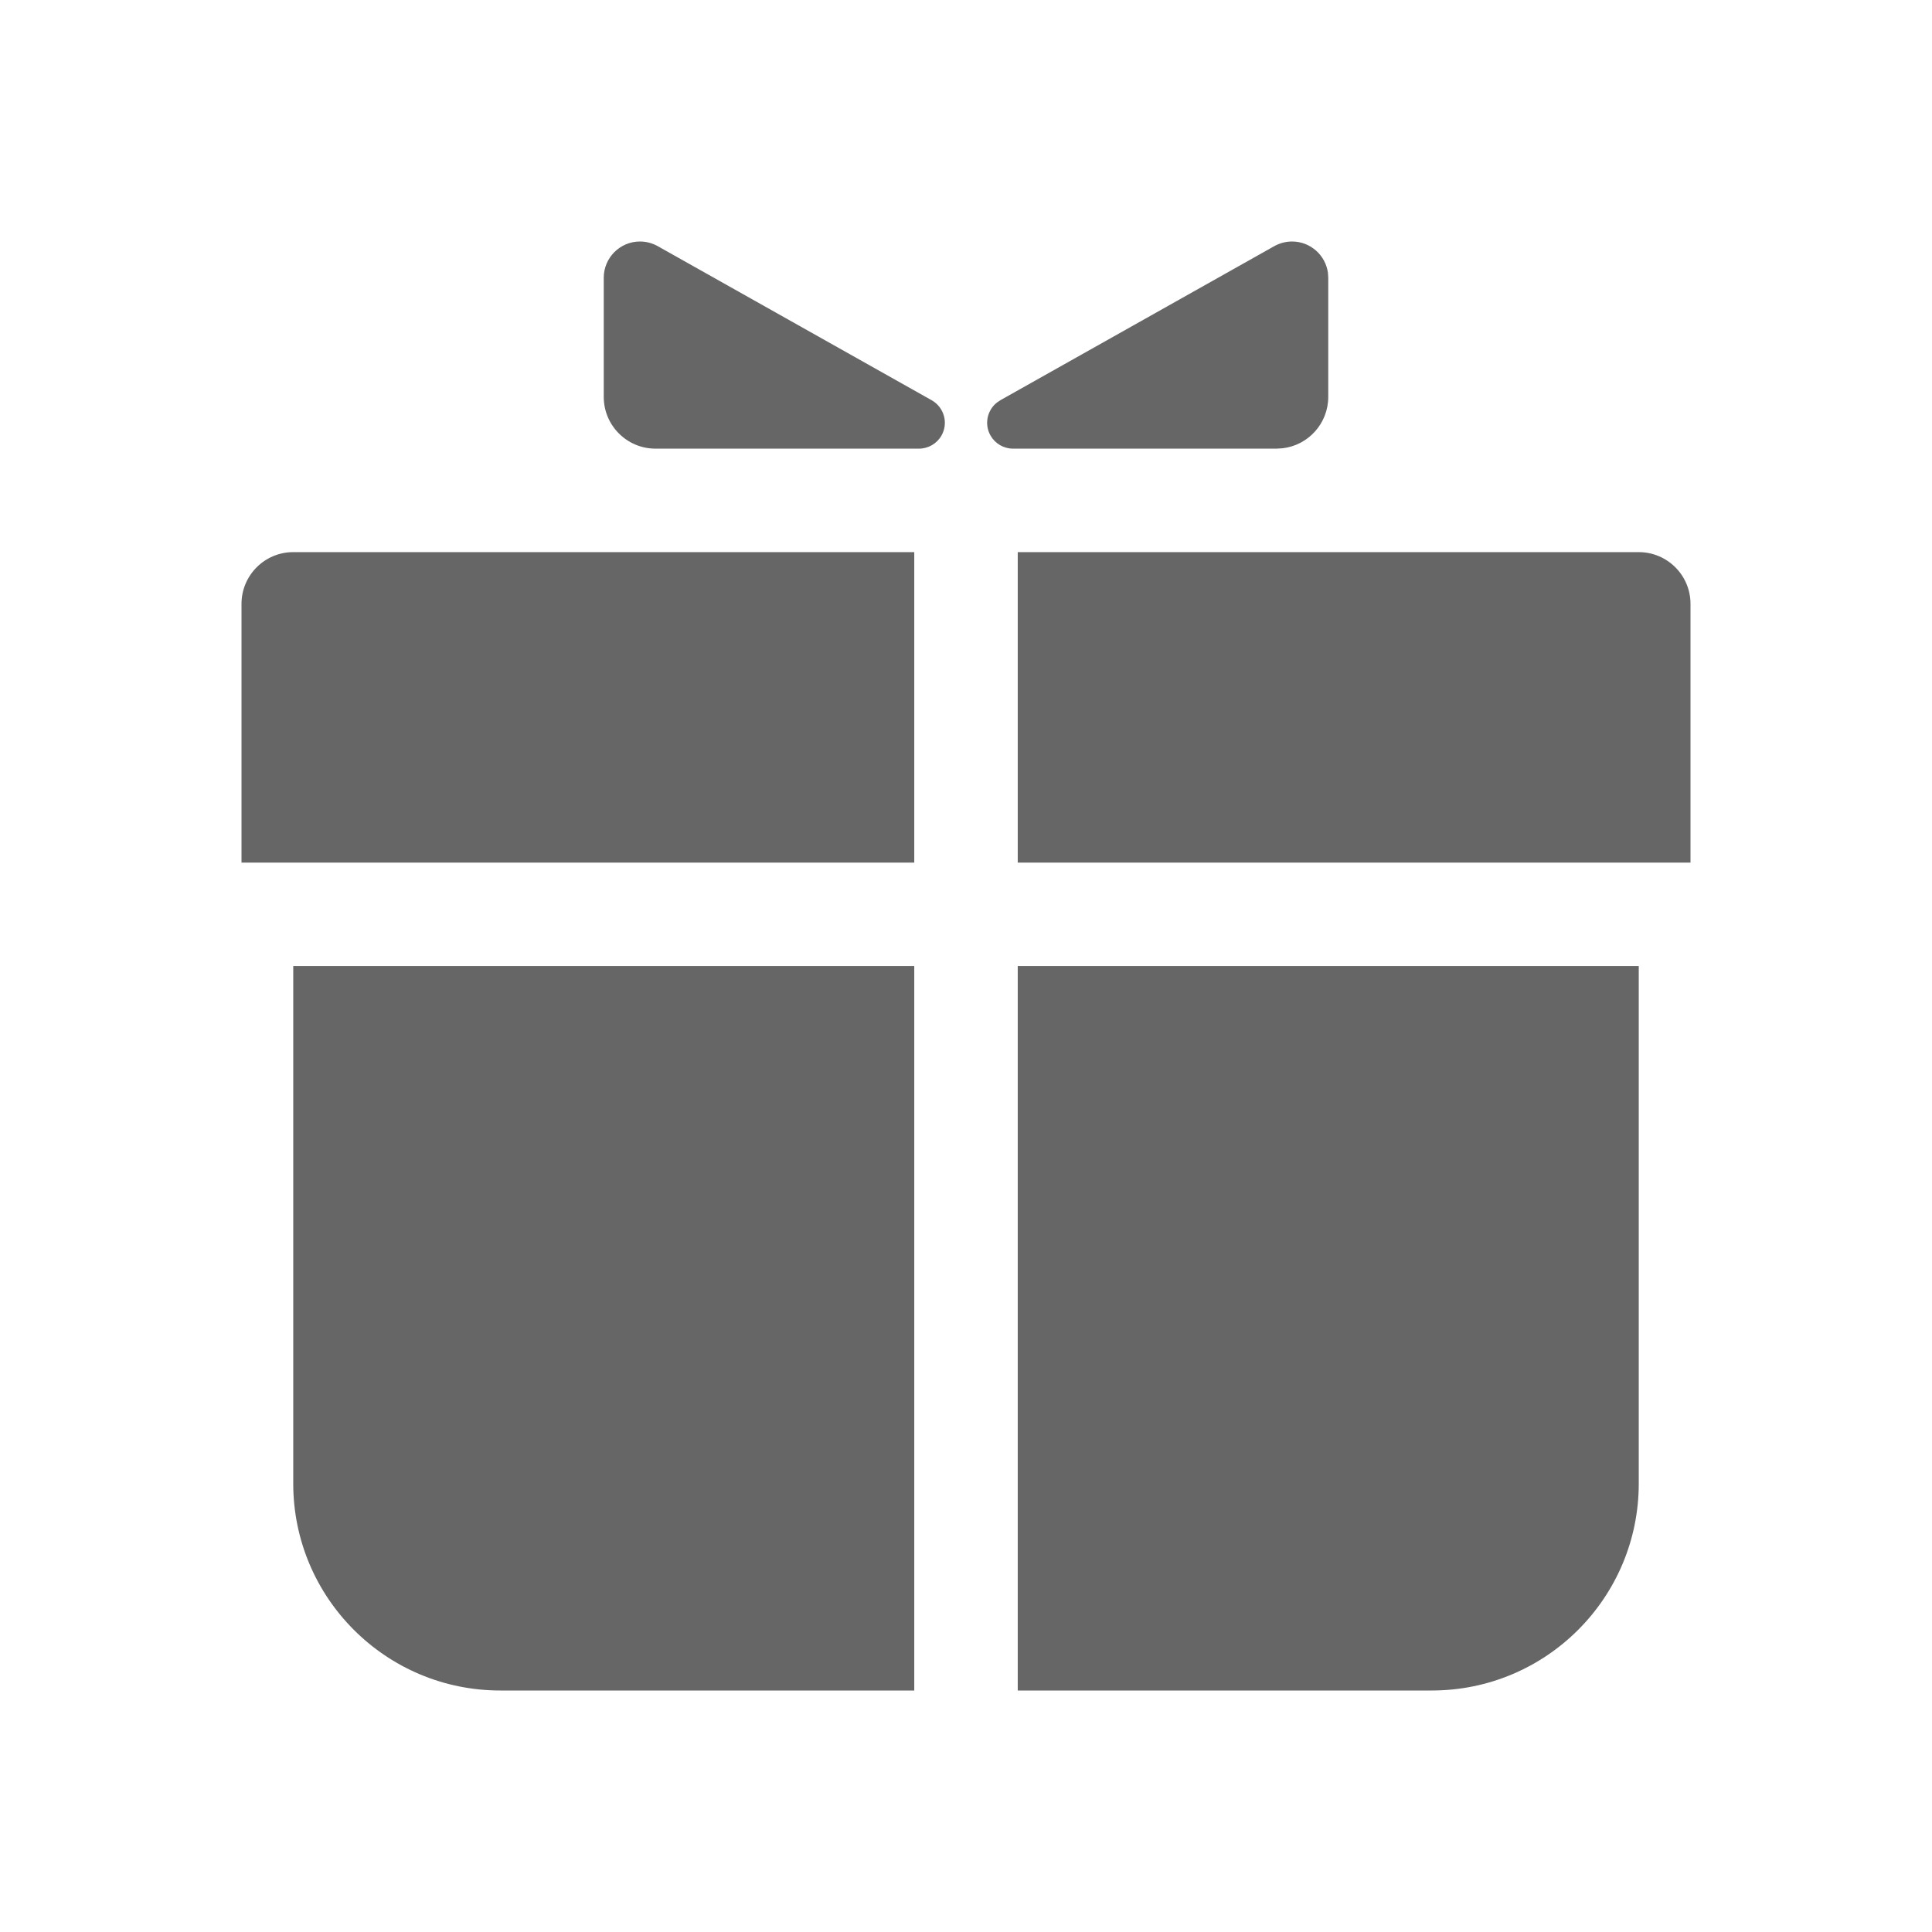 <!--?xml version="1.0" encoding="UTF-8"?-->
<svg width="32px" height="32px" viewBox="0 0 32 32" version="1.1" xmlns="http://www.w3.org/2000/svg" xmlns:xlink="http://www.w3.org/1999/xlink">
    <title>31.礼物</title>
    <g id="31.礼物" stroke="none" stroke-width="1" fill="none" fill-rule="evenodd">
        <g id="礼物" transform="translate(4, 4)" fill="#000000" fill-rule="nonzero">
            <path d="M11.143,12.001 L11.143,24 L4.286,24 C2.392,24 0.857,22.465 0.857,20.572 L0.857,12.001 L11.143,12.001 Z M23.143,12.001 L23.143,20.572 C23.143,22.465 21.608,24 19.714,24 L12.857,24 L12.857,12.001 L23.143,12.001 Z M11.143,5.145 L11.143,10.287 L0,10.287 L0,6.002 C0,5.529 0.384,5.145 0.857,5.145 L11.143,5.145 Z M23.143,5.145 C23.616,5.145 24,5.529 24,6.002 L24,10.287 L12.857,10.287 L12.857,5.145 L23.143,5.145 Z M6.6,0 C6.703,0 6.804,0.027 6.894,0.077 L11.431,2.629 C11.637,2.745 11.711,3.006 11.595,3.212 C11.519,3.347 11.376,3.431 11.221,3.431 L6.857,3.431 C6.384,3.431 6,3.047 6,2.574 L6,0.6 C6,0.269 6.269,0 6.6,0 Z M17.4,0 C17.704,0 17.955,0.226 17.995,0.519 L18,0.6 L18,2.574 C18,3.013 17.669,3.376 17.243,3.425 L17.143,3.431 L12.779,3.431 C12.624,3.431 12.481,3.347 12.405,3.212 C12.302,3.029 12.349,2.802 12.505,2.673 L12.569,2.629 L17.106,0.077 C17.196,0.027 17.297,0 17.4,0 Z" id="形状" fill="#666666"></path>
        </g>
    </g>
</svg>